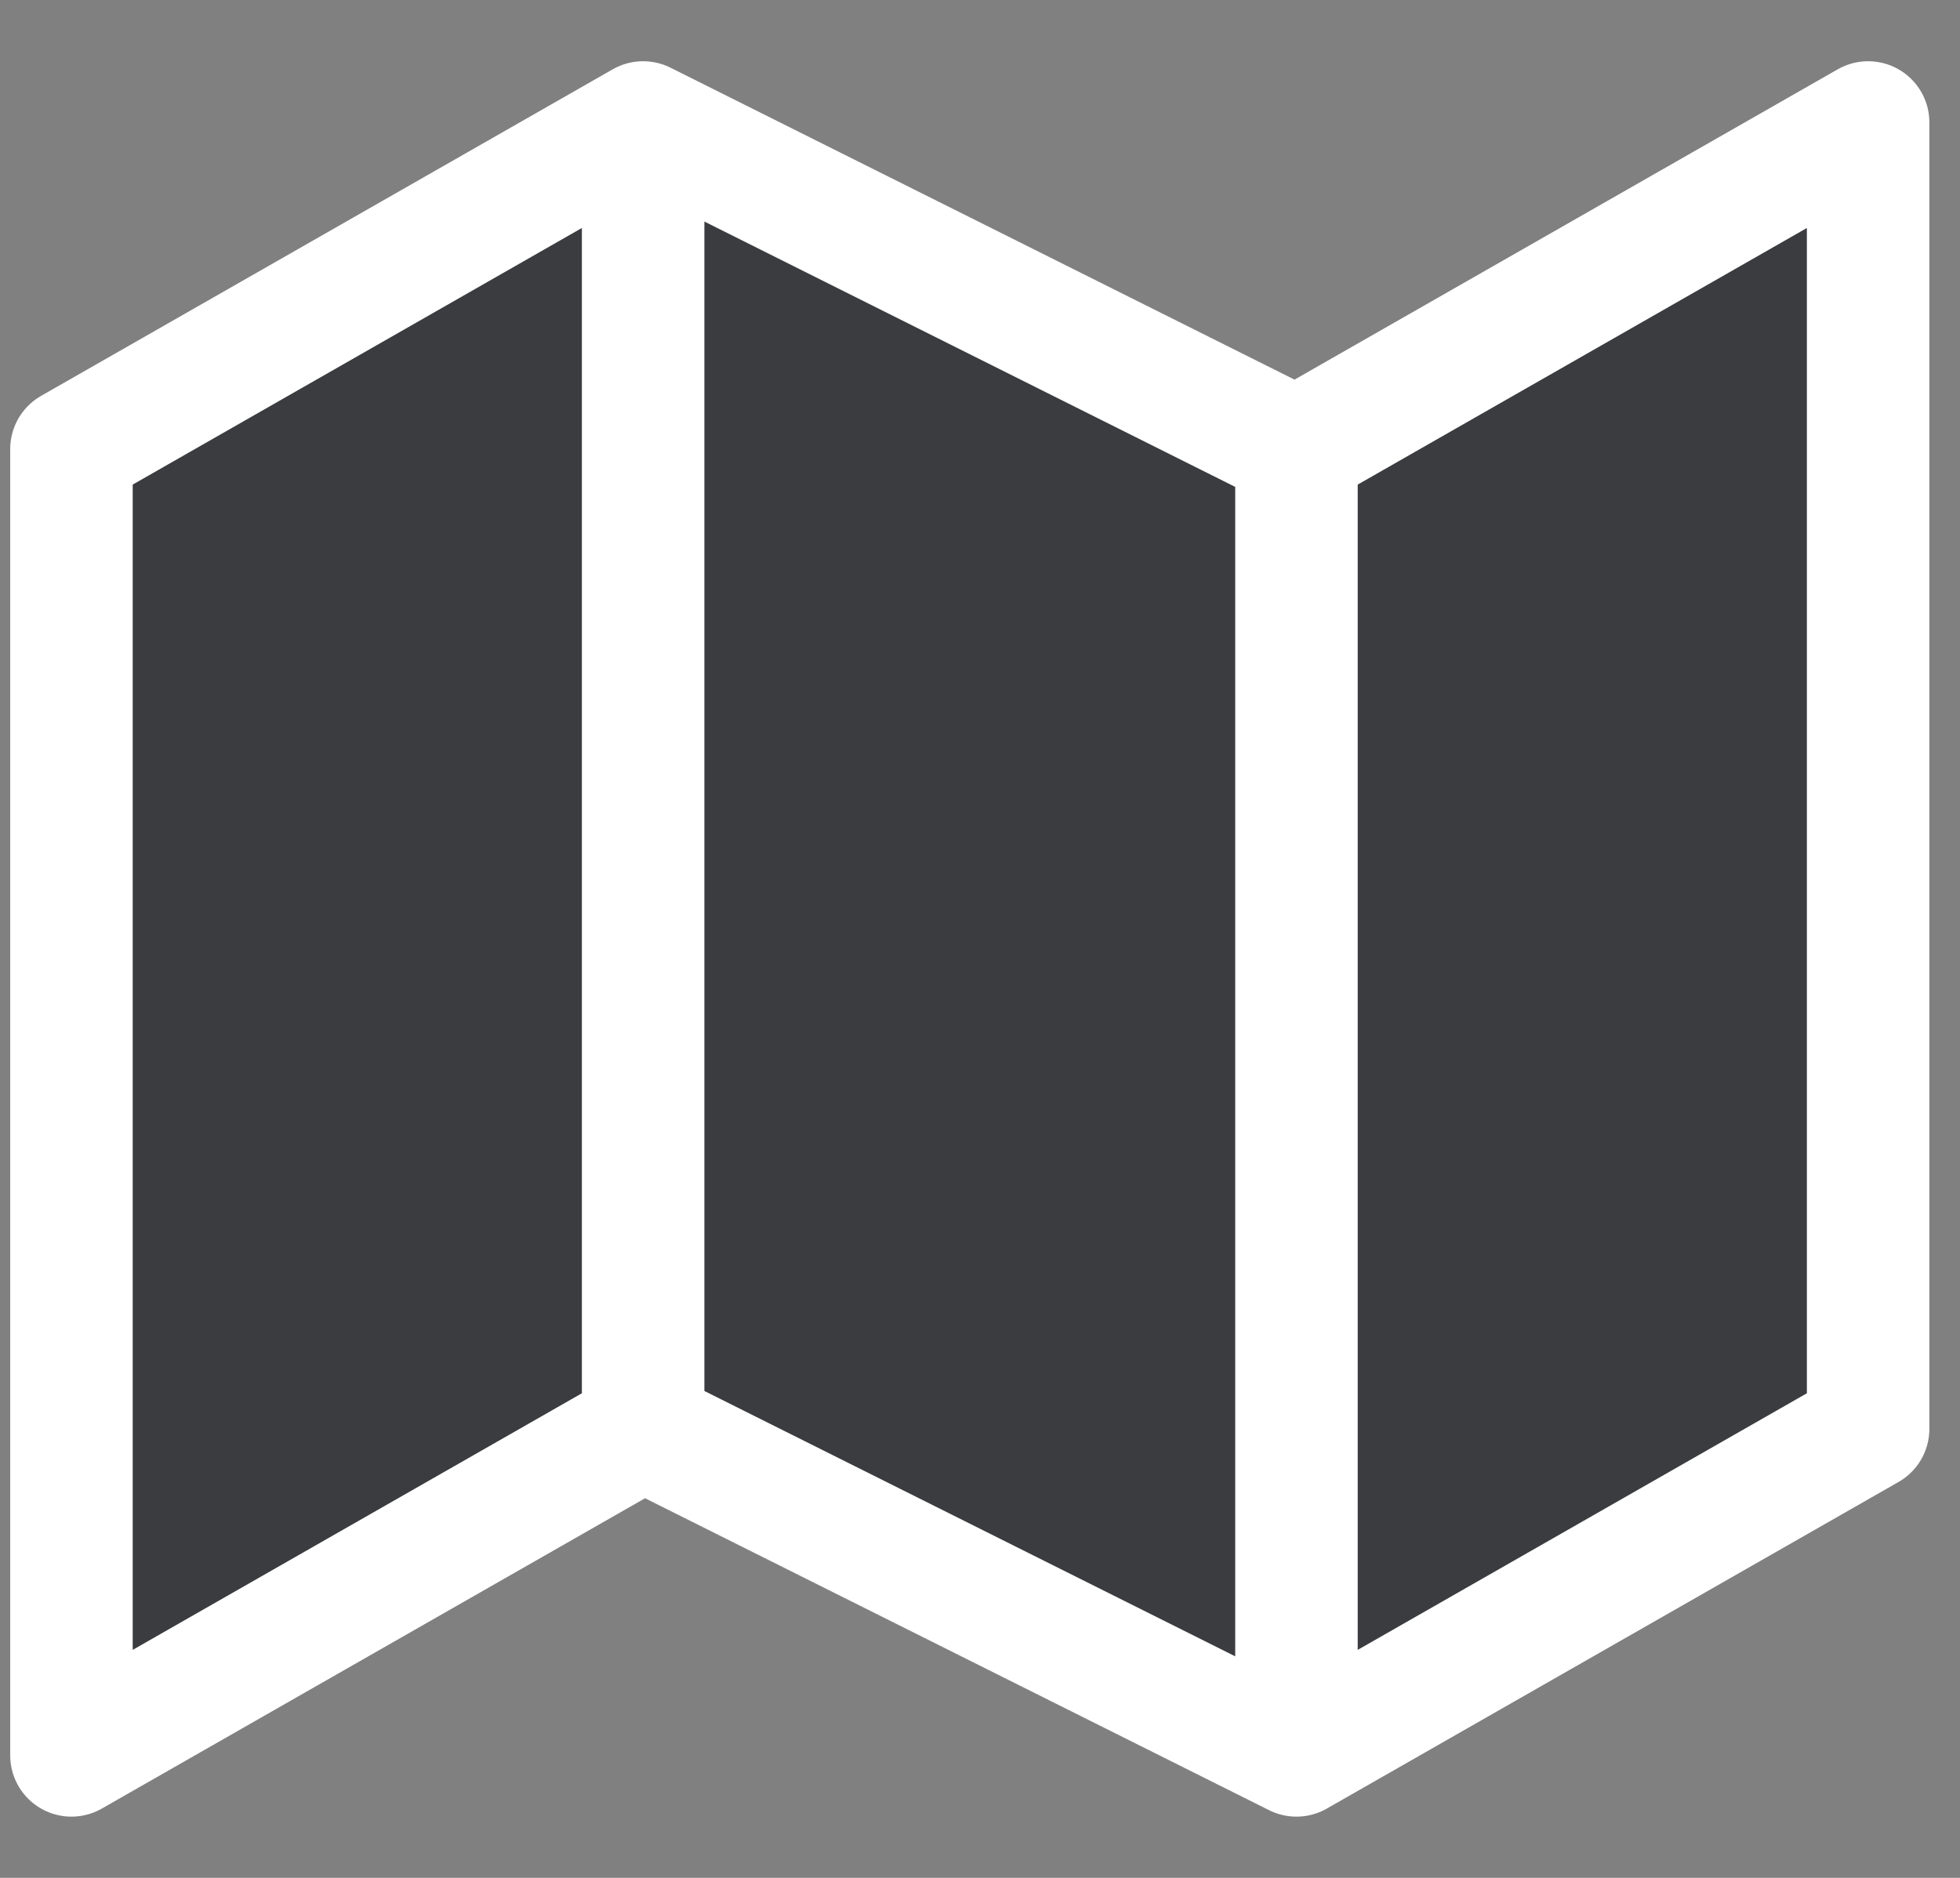 <svg width="24" height="23" viewBox="0 0 24 23" fill="none" xmlns="http://www.w3.org/2000/svg">
<rect x="0" y="0" width="24" height="23" fill="#808080" stroke="none"/>
<path d="M0.875 5.5V21.5L7.875 17.5L15.875 21.5L22.875 17.5V1.5L15.875 5.5L7.875 1.5L0.875 5.5Z" fill="#3B3C40"/>
<path d="M7.875 17.5L0.875 21.5V5.5L7.875 1.5M7.875 17.5L15.875 21.5M7.875 17.5V1.5M15.875 21.5L22.875 17.5V1.5L15.875 5.5M15.875 21.5V5.5M15.875 5.5L7.875 1.5" stroke="white" stroke-width="1.5" stroke-linecap="round" stroke-linejoin="round"/>
</svg>
